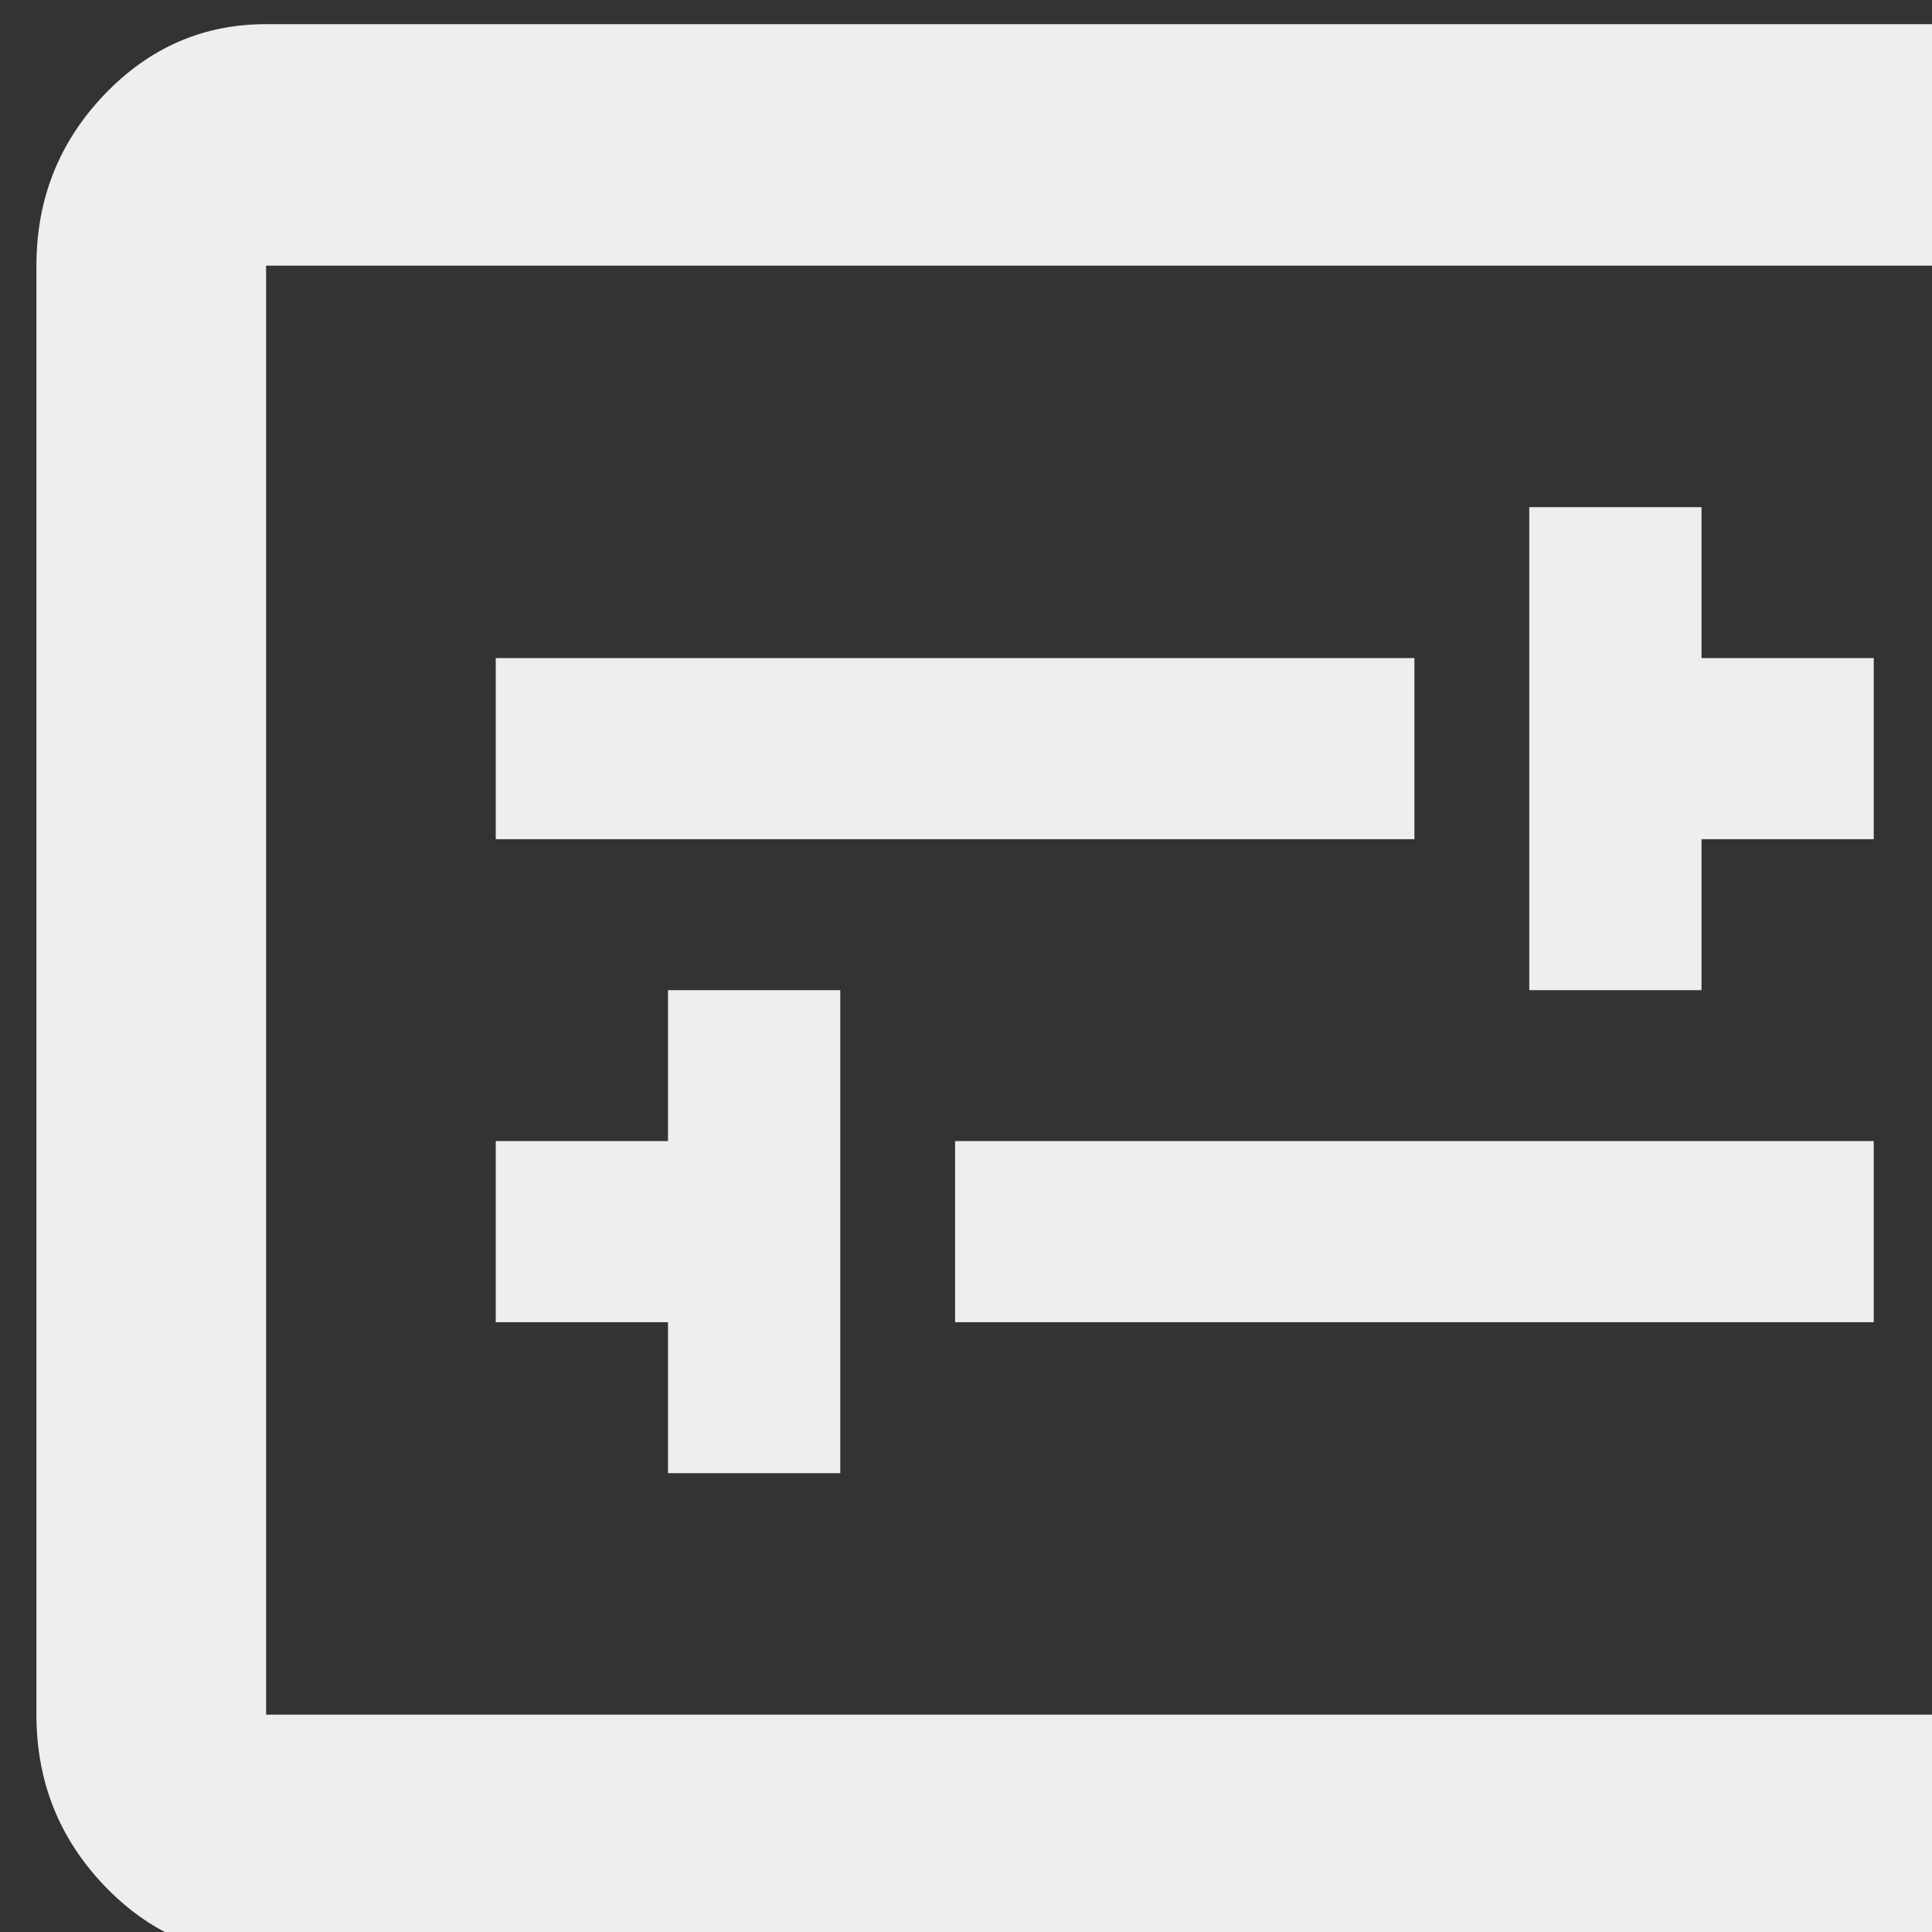 <svg aria-hidden="true" style="width:40;height:40" xmlns="http://www.w3.org/2000/svg" overflow="hidden">
<rect width="100%" height="100%" fill="#333333" stroke="none"/>
<path d="M13.83 30.5H17.397V20.5H13.83V23.625H10.264V27.375H13.83V30.5ZM19.774 27.375H38.794V23.625H19.774V27.375ZM31.662 20.5H35.228V17.375H38.794V13.625H35.228V10.5H31.662V20.5ZM10.264 17.375H29.284V13.625H10.264V17.375ZM15.019 45.5V40.5H5.509C4.201 40.5 3.082 40.01 2.151 39.031C1.22 38.052 0.754 36.875 0.754 35.5V5.5C0.754 4.125 1.22 2.948 2.151 1.969C3.082 0.99 4.201 0.5 5.509 0.5H43.549C44.857 0.5 45.976 0.99 46.907 1.969C47.839 2.948 48.304 4.125 48.304 5.5V35.5C48.304 36.875 47.839 38.052 46.907 39.031C45.976 40.01 44.857 40.5 43.549 40.5H34.039V45.5H15.019ZM5.509 35.5H43.549V5.5H5.509V35.5Z" fill="#EEEEEE"/>
</svg>
